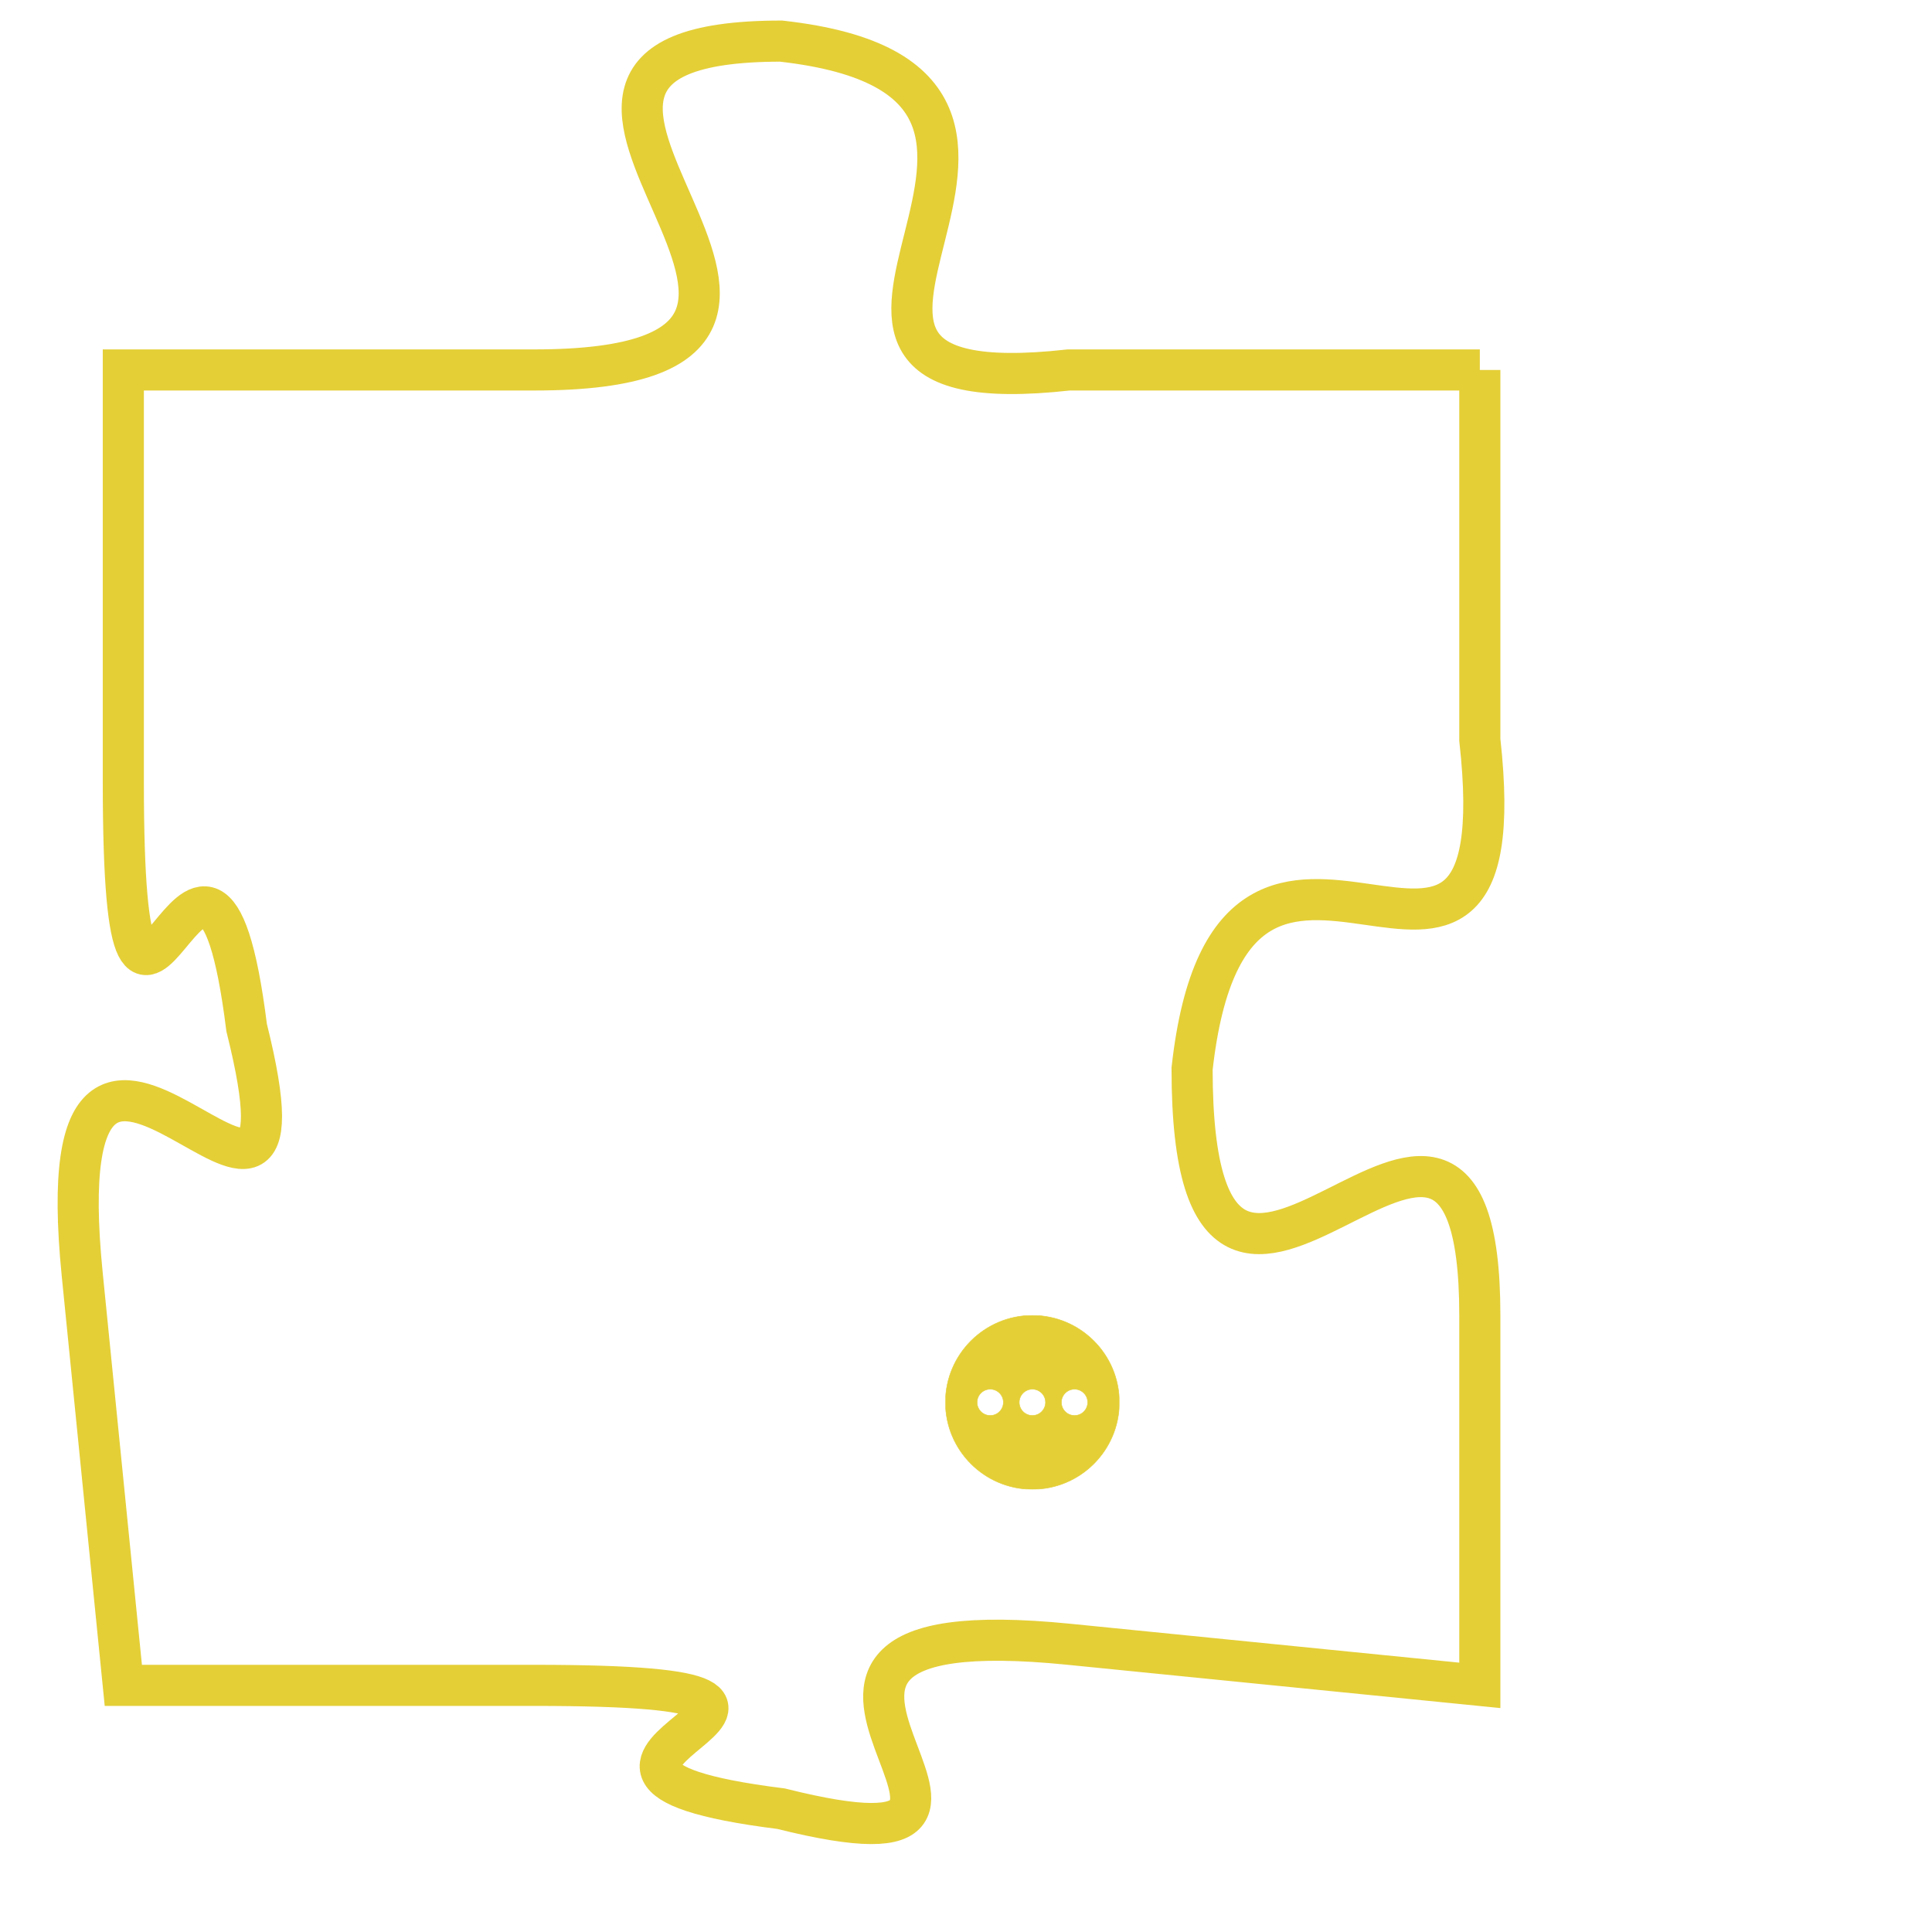 <svg version="1.1" xmlns="http://www.w3.org/2000/svg" xmlns:xlink="http://www.w3.org/1999/xlink" fill="transparent" x="0" y="0" width="350" height="350" preserveAspectRatio="xMinYMin slice"><style type="text/css">.links{fill:transparent;stroke: #E4CF37;}.links:hover{fill:#63D272; opacity:0.4;}</style><defs><g id="allt"><path id="t6545" d="M1518,1600 L1508,1600 C1499,1601 1510,1593 1501,1592 C1492,1592 1505,1600 1495,1600 L1485,1600 1485,1600 L1485,1610 C1485,1620 1487,1608 1488,1616 C1490,1624 1483,1612 1484,1622 L1485,1632 1485,1632 L1495,1632 C1505,1632 1493,1634 1501,1635 C1509,1637 1498,1630 1508,1631 L1518,1632 1518,1632 L1518,1623 C1518,1614 1511,1627 1511,1617 C1512,1608 1519,1618 1518,1609 L1518,1600"/></g><clipPath id="c" clipRule="evenodd" fill="transparent"><use href="#t6545"/></clipPath></defs><svg viewBox="1482 1591 38 47" preserveAspectRatio="xMinYMin meet"><svg width="4380" height="2430"><g><image crossorigin="anonymous" x="0" y="0" href="https://nftpuzzle.license-token.com/assets/completepuzzle.svg" width="100%" height="100%" /><g class="links"><use href="#t6545"/></g></g></svg><svg x="1505" y="1623" height="9%" width="9%" viewBox="0 0 330 330"><g><a xlink:href="https://nftpuzzle.license-token.com/" class="links"><title>See the most innovative NFT based token software licensing project</title><path fill="#E4CF37" id="more" d="M165,0C74.019,0,0,74.019,0,165s74.019,165,165,165s165-74.019,165-165S255.981,0,165,0z M85,190 c-13.785,0-25-11.215-25-25s11.215-25,25-25s25,11.215,25,25S98.785,190,85,190z M165,190c-13.785,0-25-11.215-25-25 s11.215-25,25-25s25,11.215,25,25S178.785,190,165,190z M245,190c-13.785,0-25-11.215-25-25s11.215-25,25-25 c13.785,0,25,11.215,25,25S258.785,190,245,190z"></path></a></g></svg></svg></svg>